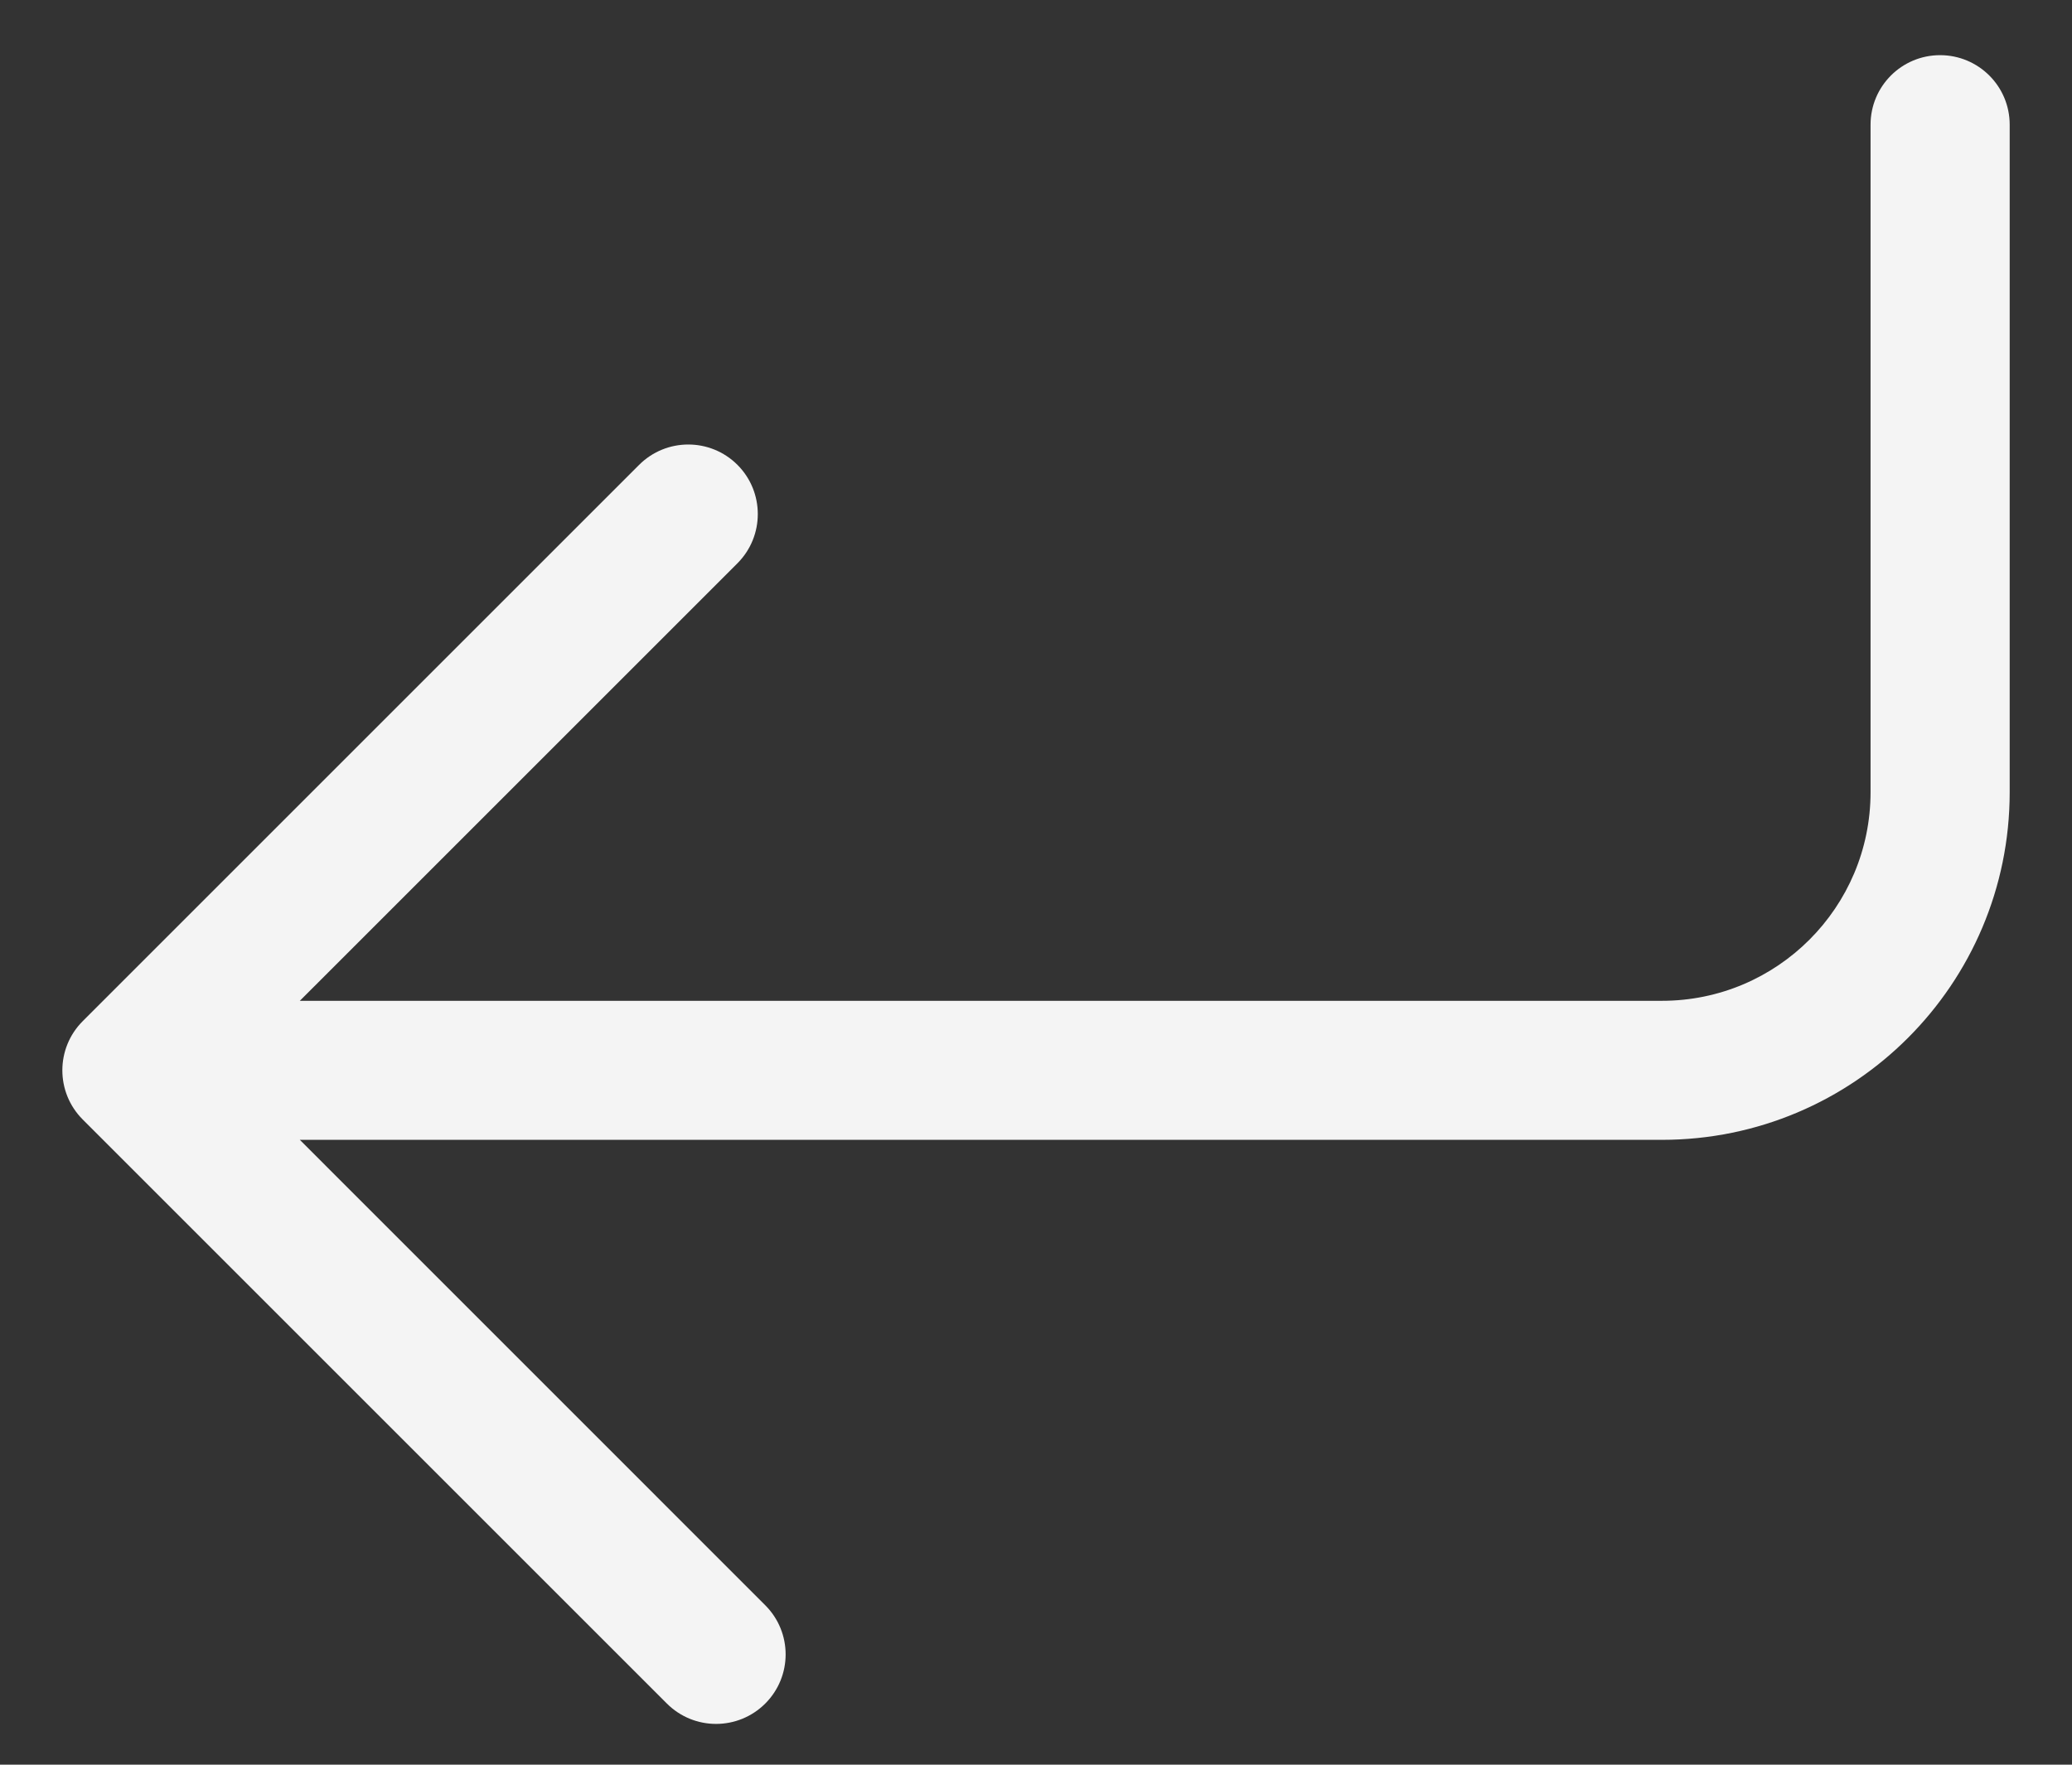 <svg xmlns="http://www.w3.org/2000/svg" width="27" height="23" viewBox="0 0 27 23" fill="none">
<rect x="0" y="0" width="27" height="23" fill="#333333" stroke="none"/>
<path fill-rule="evenodd" clip-rule="evenodd" d="M25.281 0.719C25.782 0.719 26.188 1.124 26.188 1.625V10.325C26.188 12.828 24.159 14.856 21.656 14.856H3.907L9.972 20.922C10.326 21.276 10.326 21.849 9.972 22.203C9.618 22.557 9.044 22.557 8.69 22.203L1.078 14.591C0.724 14.237 0.724 13.663 1.078 13.309L8.328 6.059C8.682 5.705 9.256 5.705 9.61 6.059C9.963 6.413 9.963 6.987 9.61 7.341L3.907 13.044H21.656C23.158 13.044 24.375 11.826 24.375 10.325V1.625C24.375 1.124 24.781 0.719 25.281 0.719Z" fill="#F4F4F4"/>
</svg>